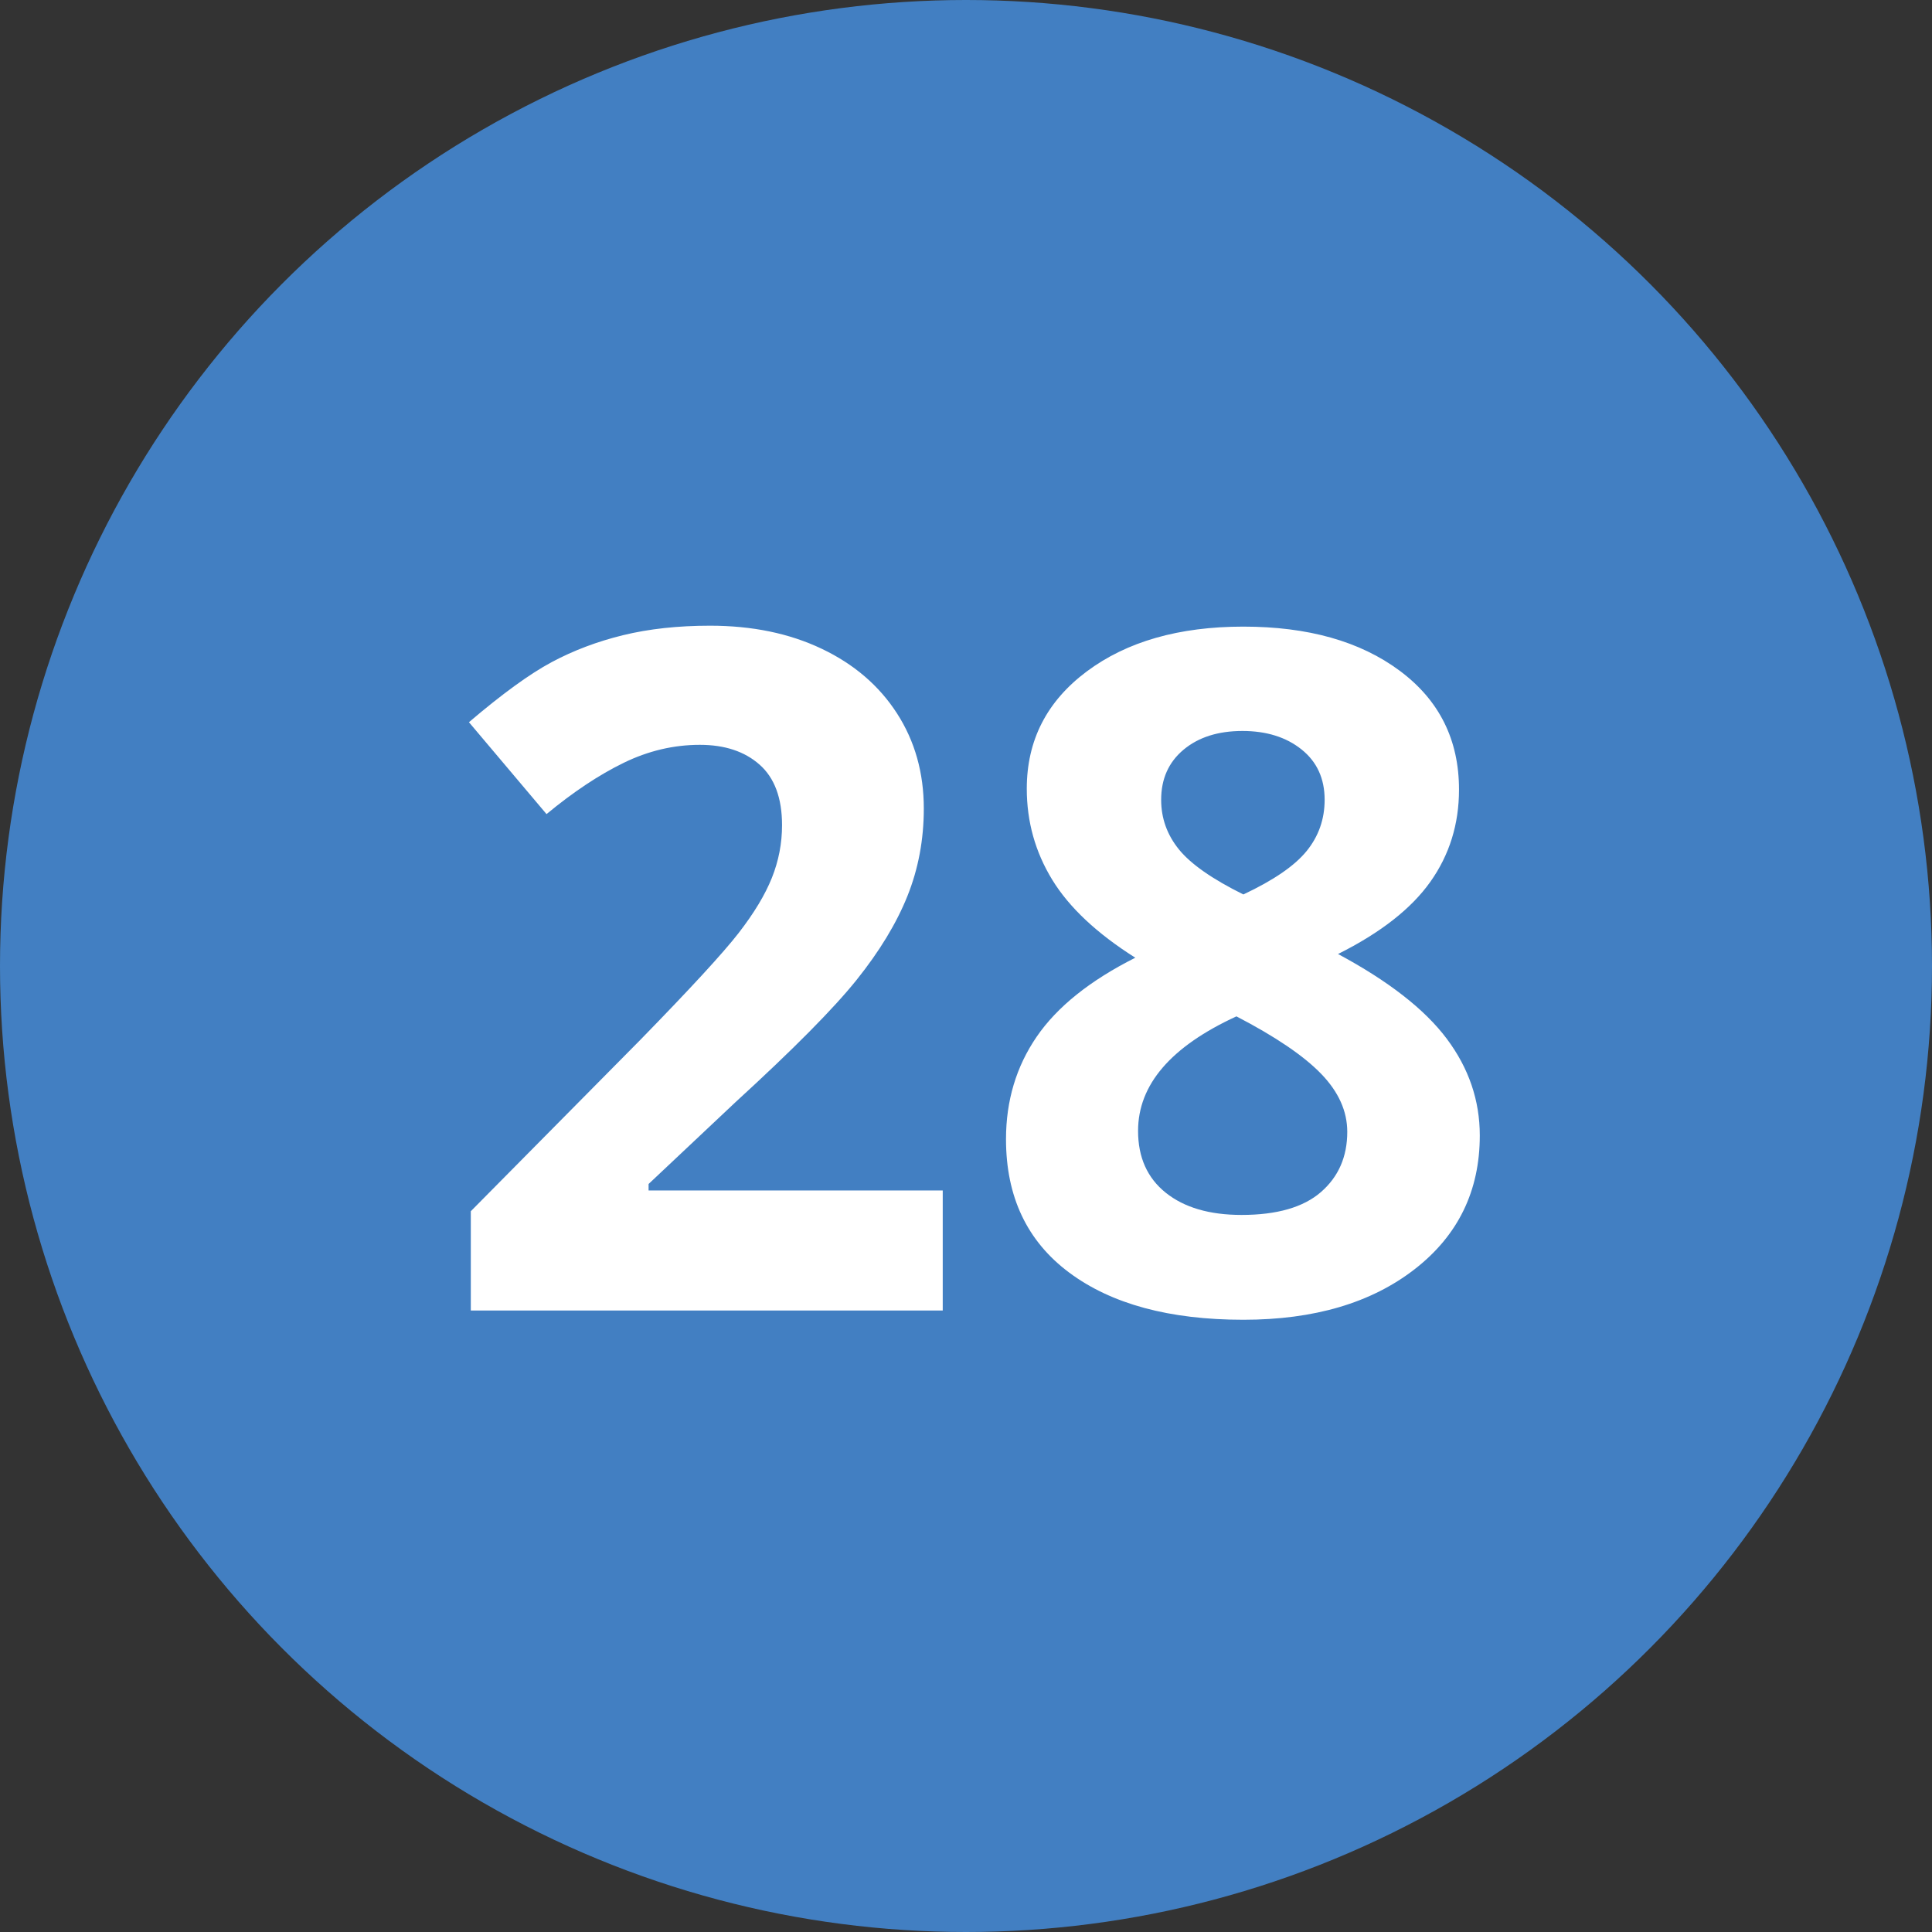 <?xml version="1.0" encoding="UTF-8" standalone="no"?>
<svg width="143px" height="143px" viewBox="0 0 143 143" version="1.1" xmlns="http://www.w3.org/2000/svg" xmlns:xlink="http://www.w3.org/1999/xlink" xmlns:sketch="http://www.bohemiancoding.com/sketch/ns">
    <rect x="0" y="0" width="143" height="143" fill="#333333" stroke="none"/>
    <!-- Generator: Sketch 3.4.1 (15681) - http://www.bohemiancoding.com/sketch -->
    <title>Oval blue 28</title>
    <desc>Created with Sketch.</desc>
    <defs></defs>
    <g id="Templates" stroke="none" stroke-width="1" fill="none" fill-rule="evenodd" sketch:type="MSPage">
        <g id="Desktop-HD-HOME" sketch:type="MSArtboardGroup" transform="translate(-240, -2298)">
            <g id="Oval-blue-28" sketch:type="MSLayerGroup" transform="translate(240, 2298)">
                <circle id="Oval-blue" fill="#427FC2" sketch:type="MSShapeGroup" cx="71.5" cy="71.5" r="71.5"></circle>
                <path d="M69.778,97 L34.847,97 L34.847,89.651 L47.391,76.971 C51.105,73.165 53.532,70.528 54.671,69.058 C55.81,67.588 56.631,66.227 57.132,64.974 C57.633,63.72 57.884,62.422 57.884,61.077 C57.884,59.072 57.331,57.579 56.226,56.6 C55.121,55.62 53.646,55.13 51.8,55.13 C49.863,55.13 47.983,55.574 46.16,56.463 C44.337,57.352 42.435,58.616 40.452,60.257 L34.71,53.455 C37.171,51.359 39.21,49.878 40.828,49.012 C42.446,48.146 44.212,47.479 46.126,47.012 C48.04,46.545 50.182,46.312 52.552,46.312 C55.674,46.312 58.431,46.881 60.823,48.021 C63.216,49.16 65.073,50.755 66.395,52.806 C67.716,54.856 68.377,57.203 68.377,59.847 C68.377,62.148 67.972,64.307 67.164,66.324 C66.355,68.34 65.101,70.408 63.404,72.527 C61.706,74.646 58.716,77.666 54.432,81.585 L48.006,87.635 L48.006,88.113 L69.778,88.113 L69.778,97 Z M92.029,46.38 C96.814,46.38 100.671,47.468 103.599,49.644 C106.527,51.82 107.991,54.754 107.991,58.445 C107.991,60.997 107.285,63.27 105.872,65.264 C104.459,67.258 102.181,69.041 99.036,70.613 C102.773,72.618 105.456,74.709 107.085,76.885 C108.715,79.061 109.529,81.448 109.529,84.046 C109.529,88.147 107.923,91.446 104.71,93.941 C101.497,96.436 97.27,97.684 92.029,97.684 C86.561,97.684 82.265,96.521 79.144,94.197 C76.022,91.873 74.461,88.58 74.461,84.319 C74.461,81.471 75.219,78.942 76.734,76.731 C78.249,74.521 80.682,72.573 84.031,70.887 C81.183,69.087 79.132,67.161 77.879,65.11 C76.626,63.06 75.999,60.815 75.999,58.377 C75.999,54.799 77.48,51.906 80.442,49.695 C83.405,47.485 87.267,46.38 92.029,46.38 L92.029,46.38 Z M84.236,83.704 C84.236,85.664 84.92,87.19 86.287,88.284 C87.654,89.378 89.523,89.925 91.893,89.925 C94.513,89.925 96.473,89.361 97.771,88.233 C99.07,87.105 99.72,85.618 99.72,83.772 C99.72,82.246 99.076,80.816 97.789,79.483 C96.501,78.15 94.41,76.731 91.517,75.228 C86.663,77.461 84.236,80.286 84.236,83.704 L84.236,83.704 Z M91.961,54.104 C90.161,54.104 88.708,54.566 87.603,55.489 C86.498,56.412 85.945,57.648 85.945,59.197 C85.945,60.564 86.384,61.789 87.261,62.872 C88.139,63.954 89.728,65.065 92.029,66.204 C94.262,65.156 95.823,64.085 96.712,62.991 C97.601,61.897 98.045,60.633 98.045,59.197 C98.045,57.625 97.475,56.383 96.336,55.472 C95.197,54.56 93.738,54.104 91.961,54.104 L91.961,54.104 Z" id="28-copy" fill="#FFFFFF" sketch:type="MSShapeGroup"></path>
            </g>
        </g>
    </g>
</svg>
